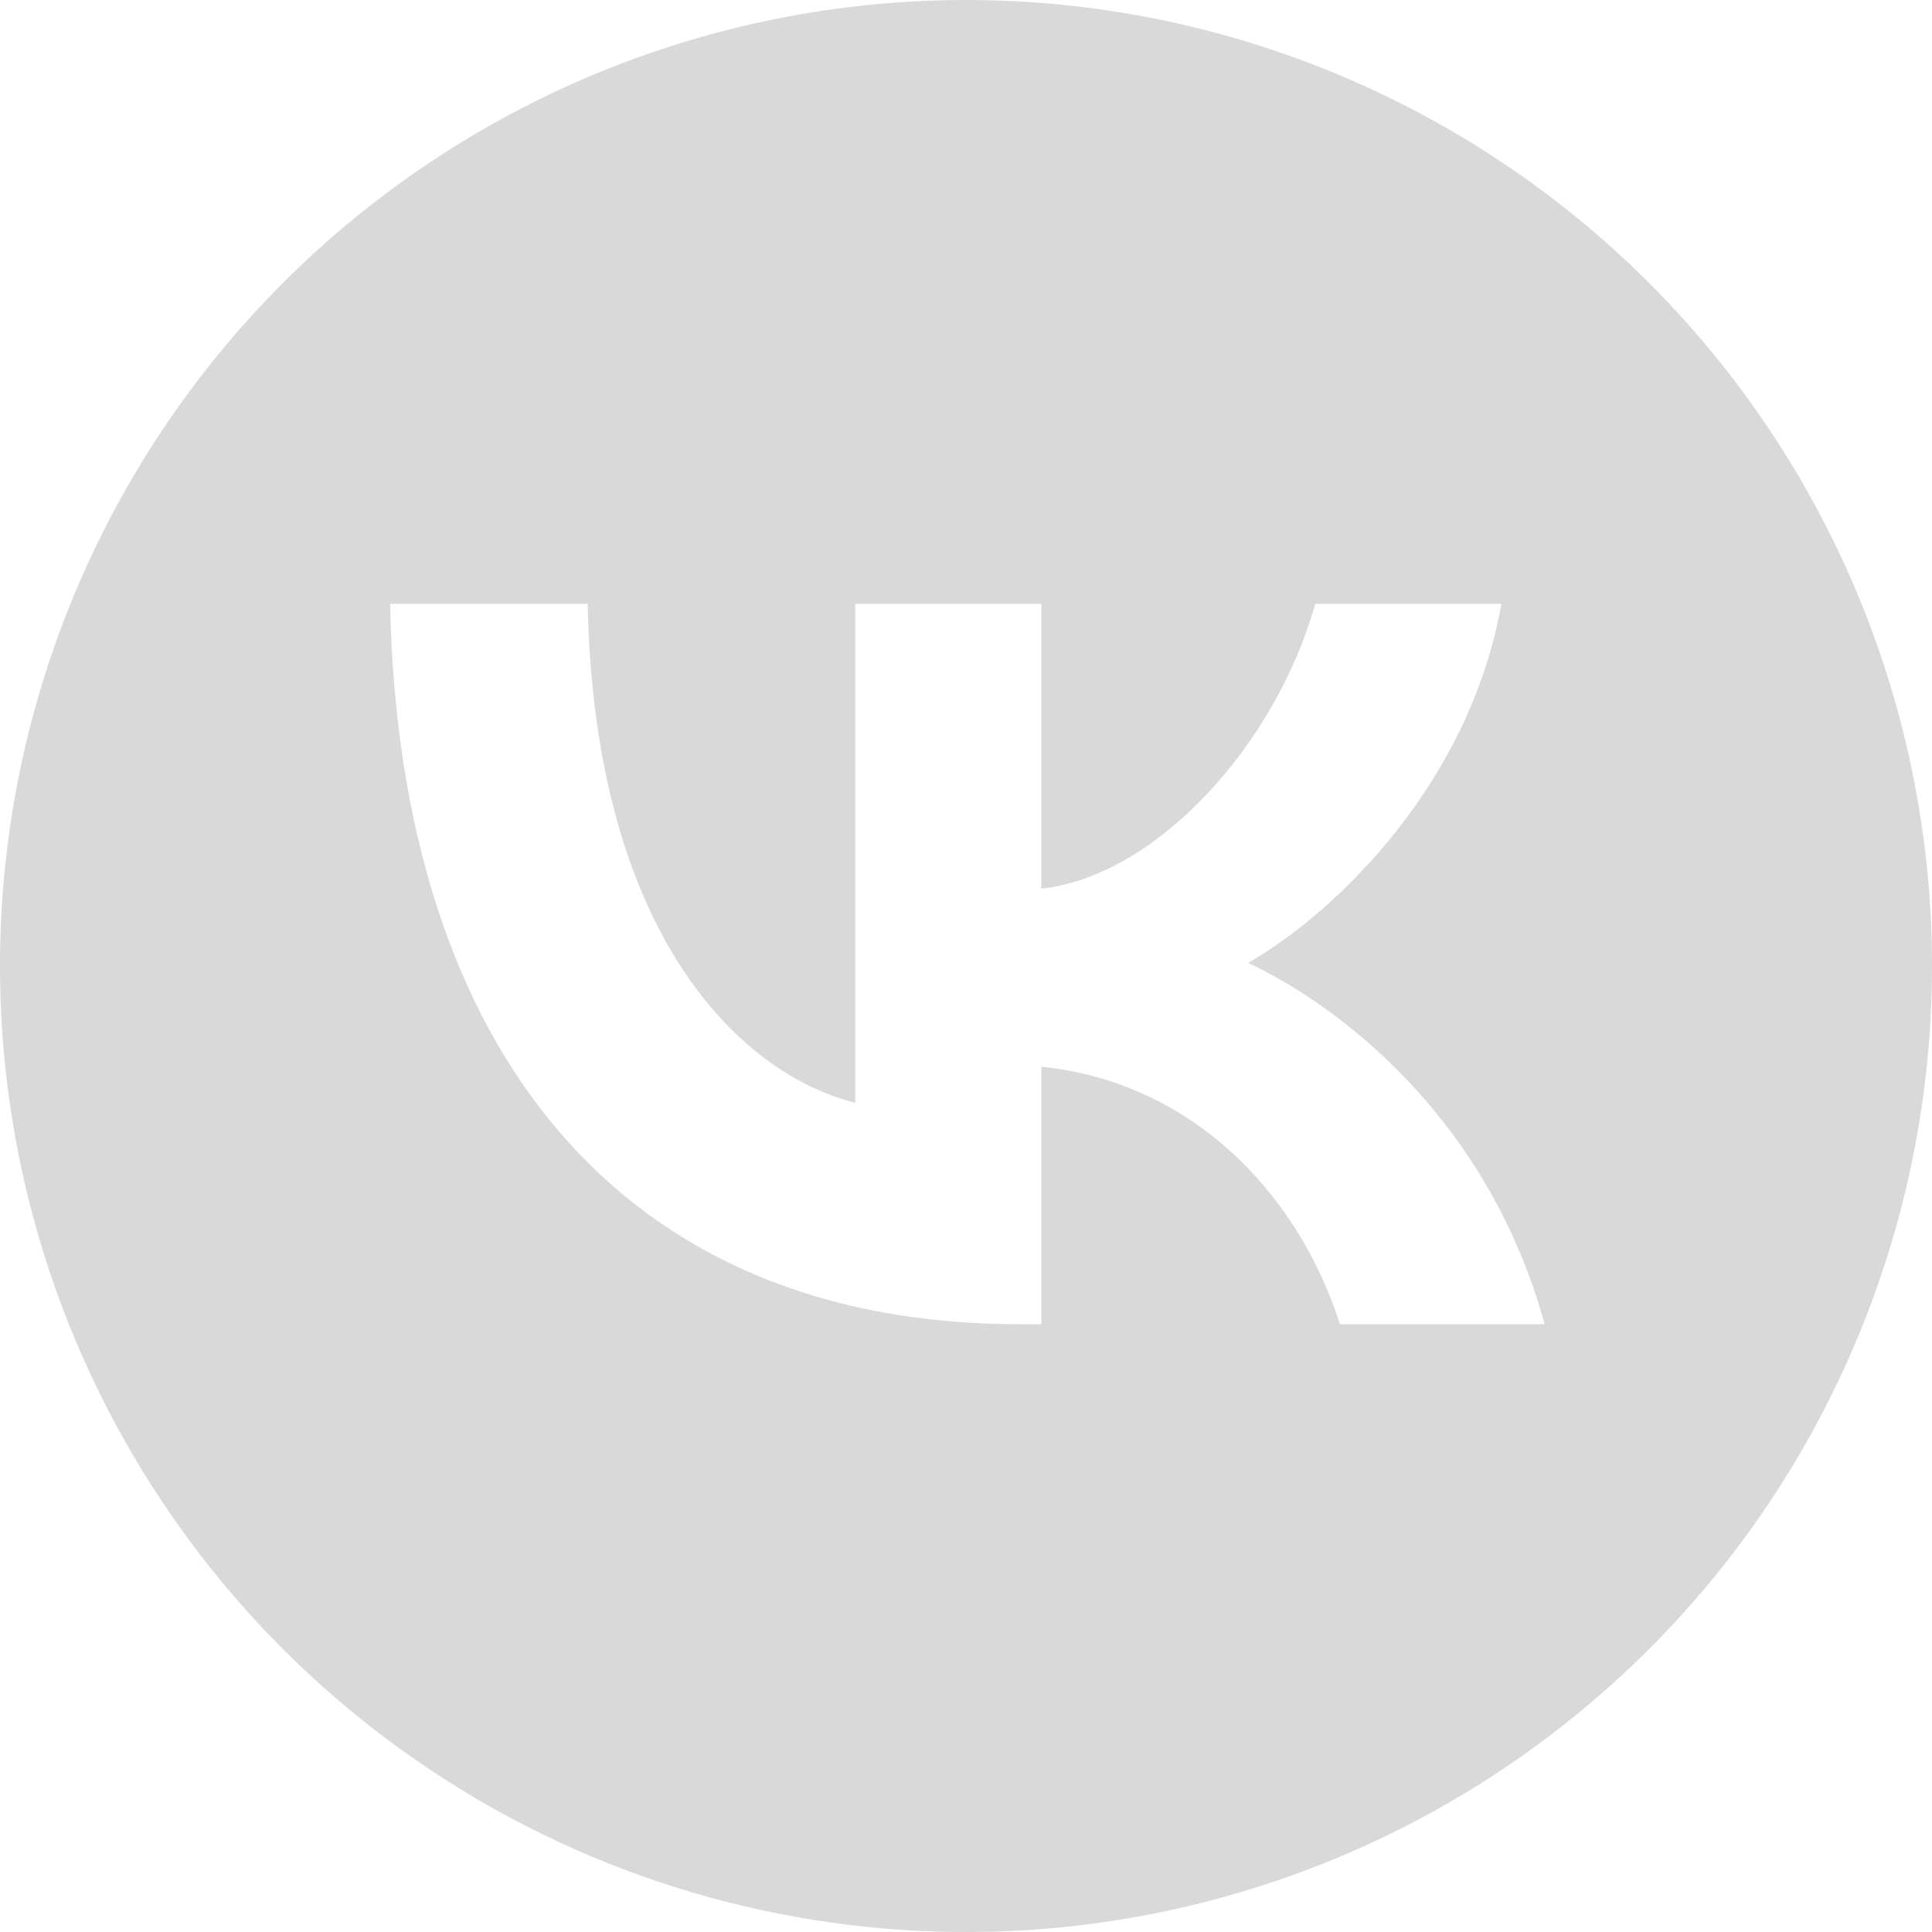 <svg width="20" height="20" viewBox="0 0 20 20" fill="none" xmlns="http://www.w3.org/2000/svg">
<path d="M10 0C8.022 0 6.089 0.586 4.444 1.685C2.8 2.784 1.518 4.346 0.761 6.173C0.004 8 -0.194 10.011 0.192 11.951C0.578 13.891 1.53 15.672 2.929 17.071C4.327 18.47 6.109 19.422 8.049 19.808C9.989 20.194 12 19.996 13.827 19.239C15.654 18.482 17.216 17.2 18.315 15.556C19.413 13.911 20 11.978 20 10C20 7.348 18.946 4.804 17.071 2.929C15.196 1.054 12.652 0 10 0V0ZM13.871 13.708C13.415 12.29 12.281 11.193 10.78 11.043V13.708H10.549C6.464 13.708 4.135 10.909 4.038 6.25H6.084C6.151 9.669 7.659 11.118 8.854 11.416V6.25H10.78V9.199C11.96 9.072 13.198 7.728 13.616 6.25H15.542C15.221 8.072 13.877 9.416 12.921 9.968C13.877 10.416 15.408 11.588 15.99 13.708H13.871Z" fill="#D9D9D9"/>
</svg>
